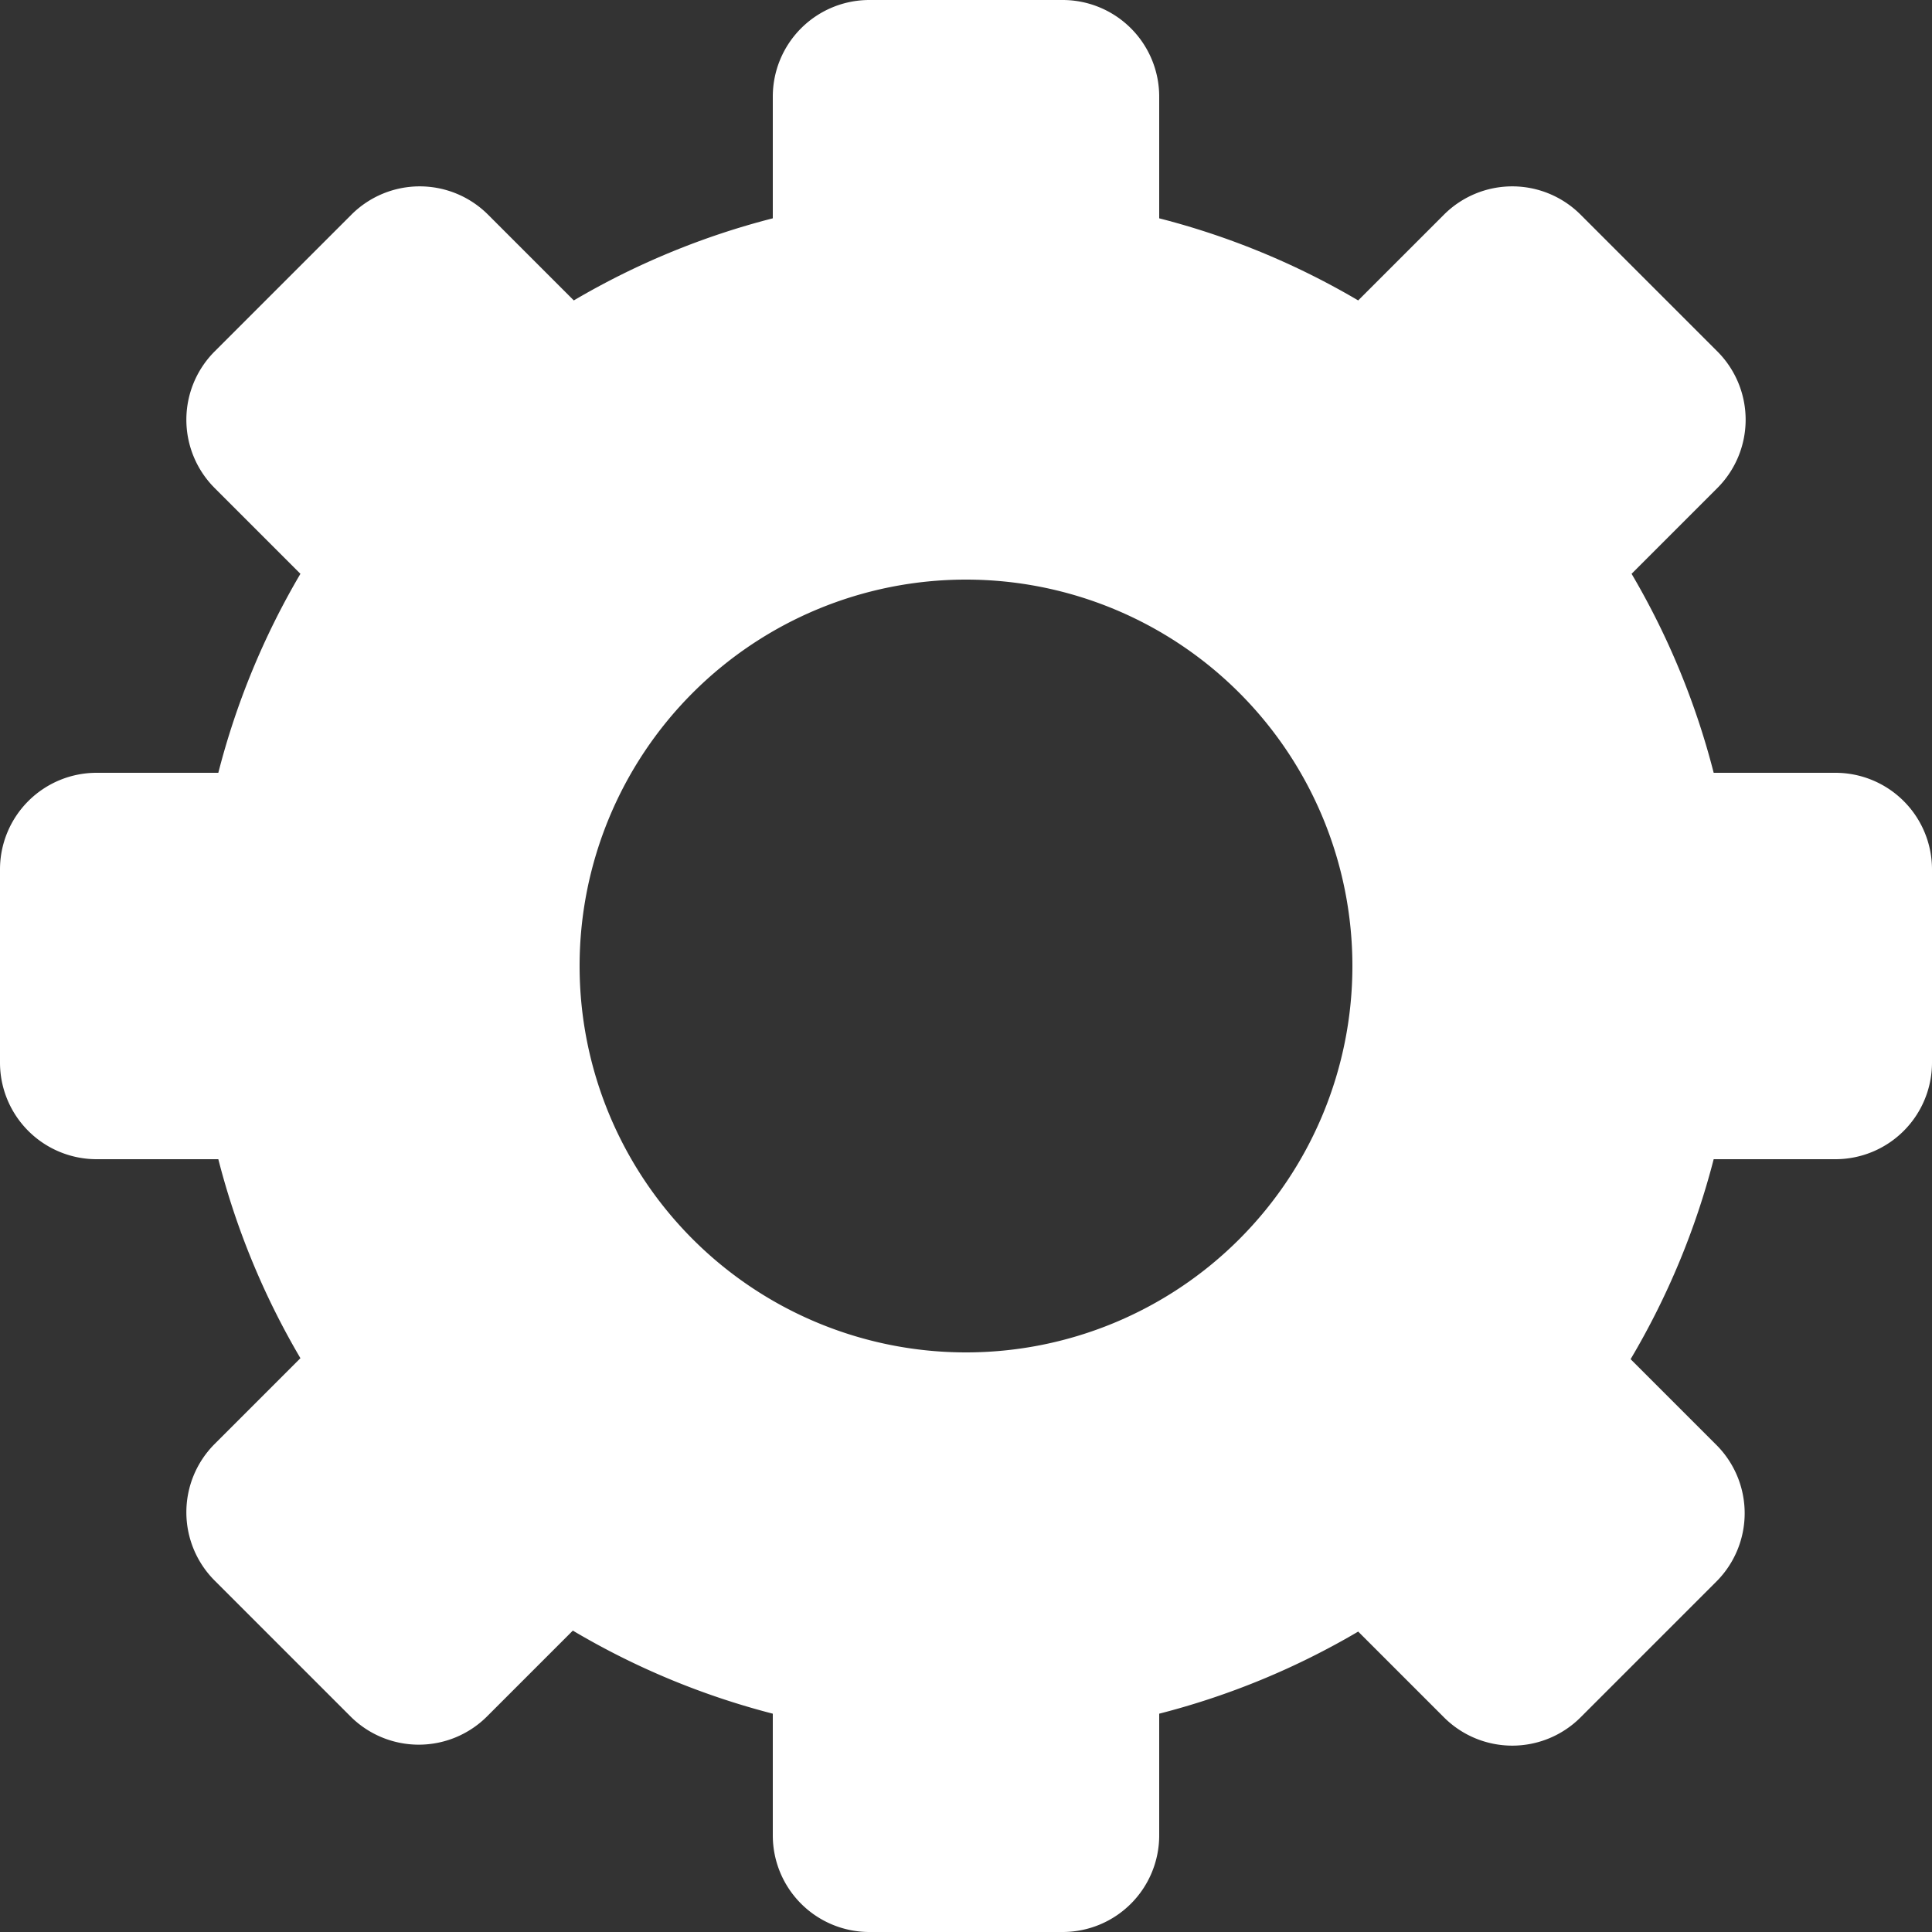 <?xml version="1.0" standalone="no"?><!DOCTYPE svg PUBLIC "-//W3C//DTD SVG 1.1//EN" "http://www.w3.org/Graphics/SVG/1.1/DTD/svg11.dtd"><svg t="1521158102005" class="icon" style="" viewBox="0 0 1024 1024" version="1.1" xmlns="http://www.w3.org/2000/svg" p-id="837" xmlns:xlink="http://www.w3.org/1999/xlink" width="64" height="64"><rect x="0" y="0" width="1024" height="1024" fill="#333333" stroke="none"/><defs><style type="text/css"></style></defs><path d="M972.8 409.6h-64.512a406.528 406.528 0 0 0-43.52-105.472l45.568-45.568a51.2 51.2 0 0 0 0-72.192l-72.704-72.704a51.2 51.2 0 0 0-72.192 0l-45.568 45.568A406.528 406.528 0 0 0 614.4 115.712V51.2a51.2 51.2 0 0 0-51.2-51.2H460.8a51.2 51.2 0 0 0-51.2 51.2v64.512a406.528 406.528 0 0 0-105.472 43.52l-45.568-45.568a51.2 51.2 0 0 0-72.192 0L113.664 186.368a51.2 51.2 0 0 0 0 72.192l45.568 45.568A406.528 406.528 0 0 0 115.712 409.6H51.2a51.2 51.2 0 0 0-51.2 51.2v102.4a51.2 51.2 0 0 0 51.2 51.2h64.512a406.528 406.528 0 0 0 43.52 105.472l-45.568 45.568a51.2 51.2 0 0 0 0 72.192l72.192 72.192a51.2 51.2 0 0 0 72.192 0l45.568-45.568a406.528 406.528 0 0 0 105.984 44.032V972.8a51.2 51.2 0 0 0 51.2 51.2h102.4a51.2 51.2 0 0 0 51.2-51.2v-64.512a406.528 406.528 0 0 0 105.472-43.52l45.568 45.568a51.2 51.2 0 0 0 72.192 0l72.192-72.192a51.2 51.2 0 0 0 0-72.192l-45.568-45.568a406.528 406.528 0 0 0 44.032-105.984H972.8a51.2 51.2 0 0 0 51.2-51.2V460.8a51.2 51.2 0 0 0-51.2-51.2z m-460.8 307.2a204.8 204.8 0 1 1 204.8-204.8 204.8 204.8 0 0 1-204.8 204.8z" p-id="838" fill="#ffffff"></path></svg>